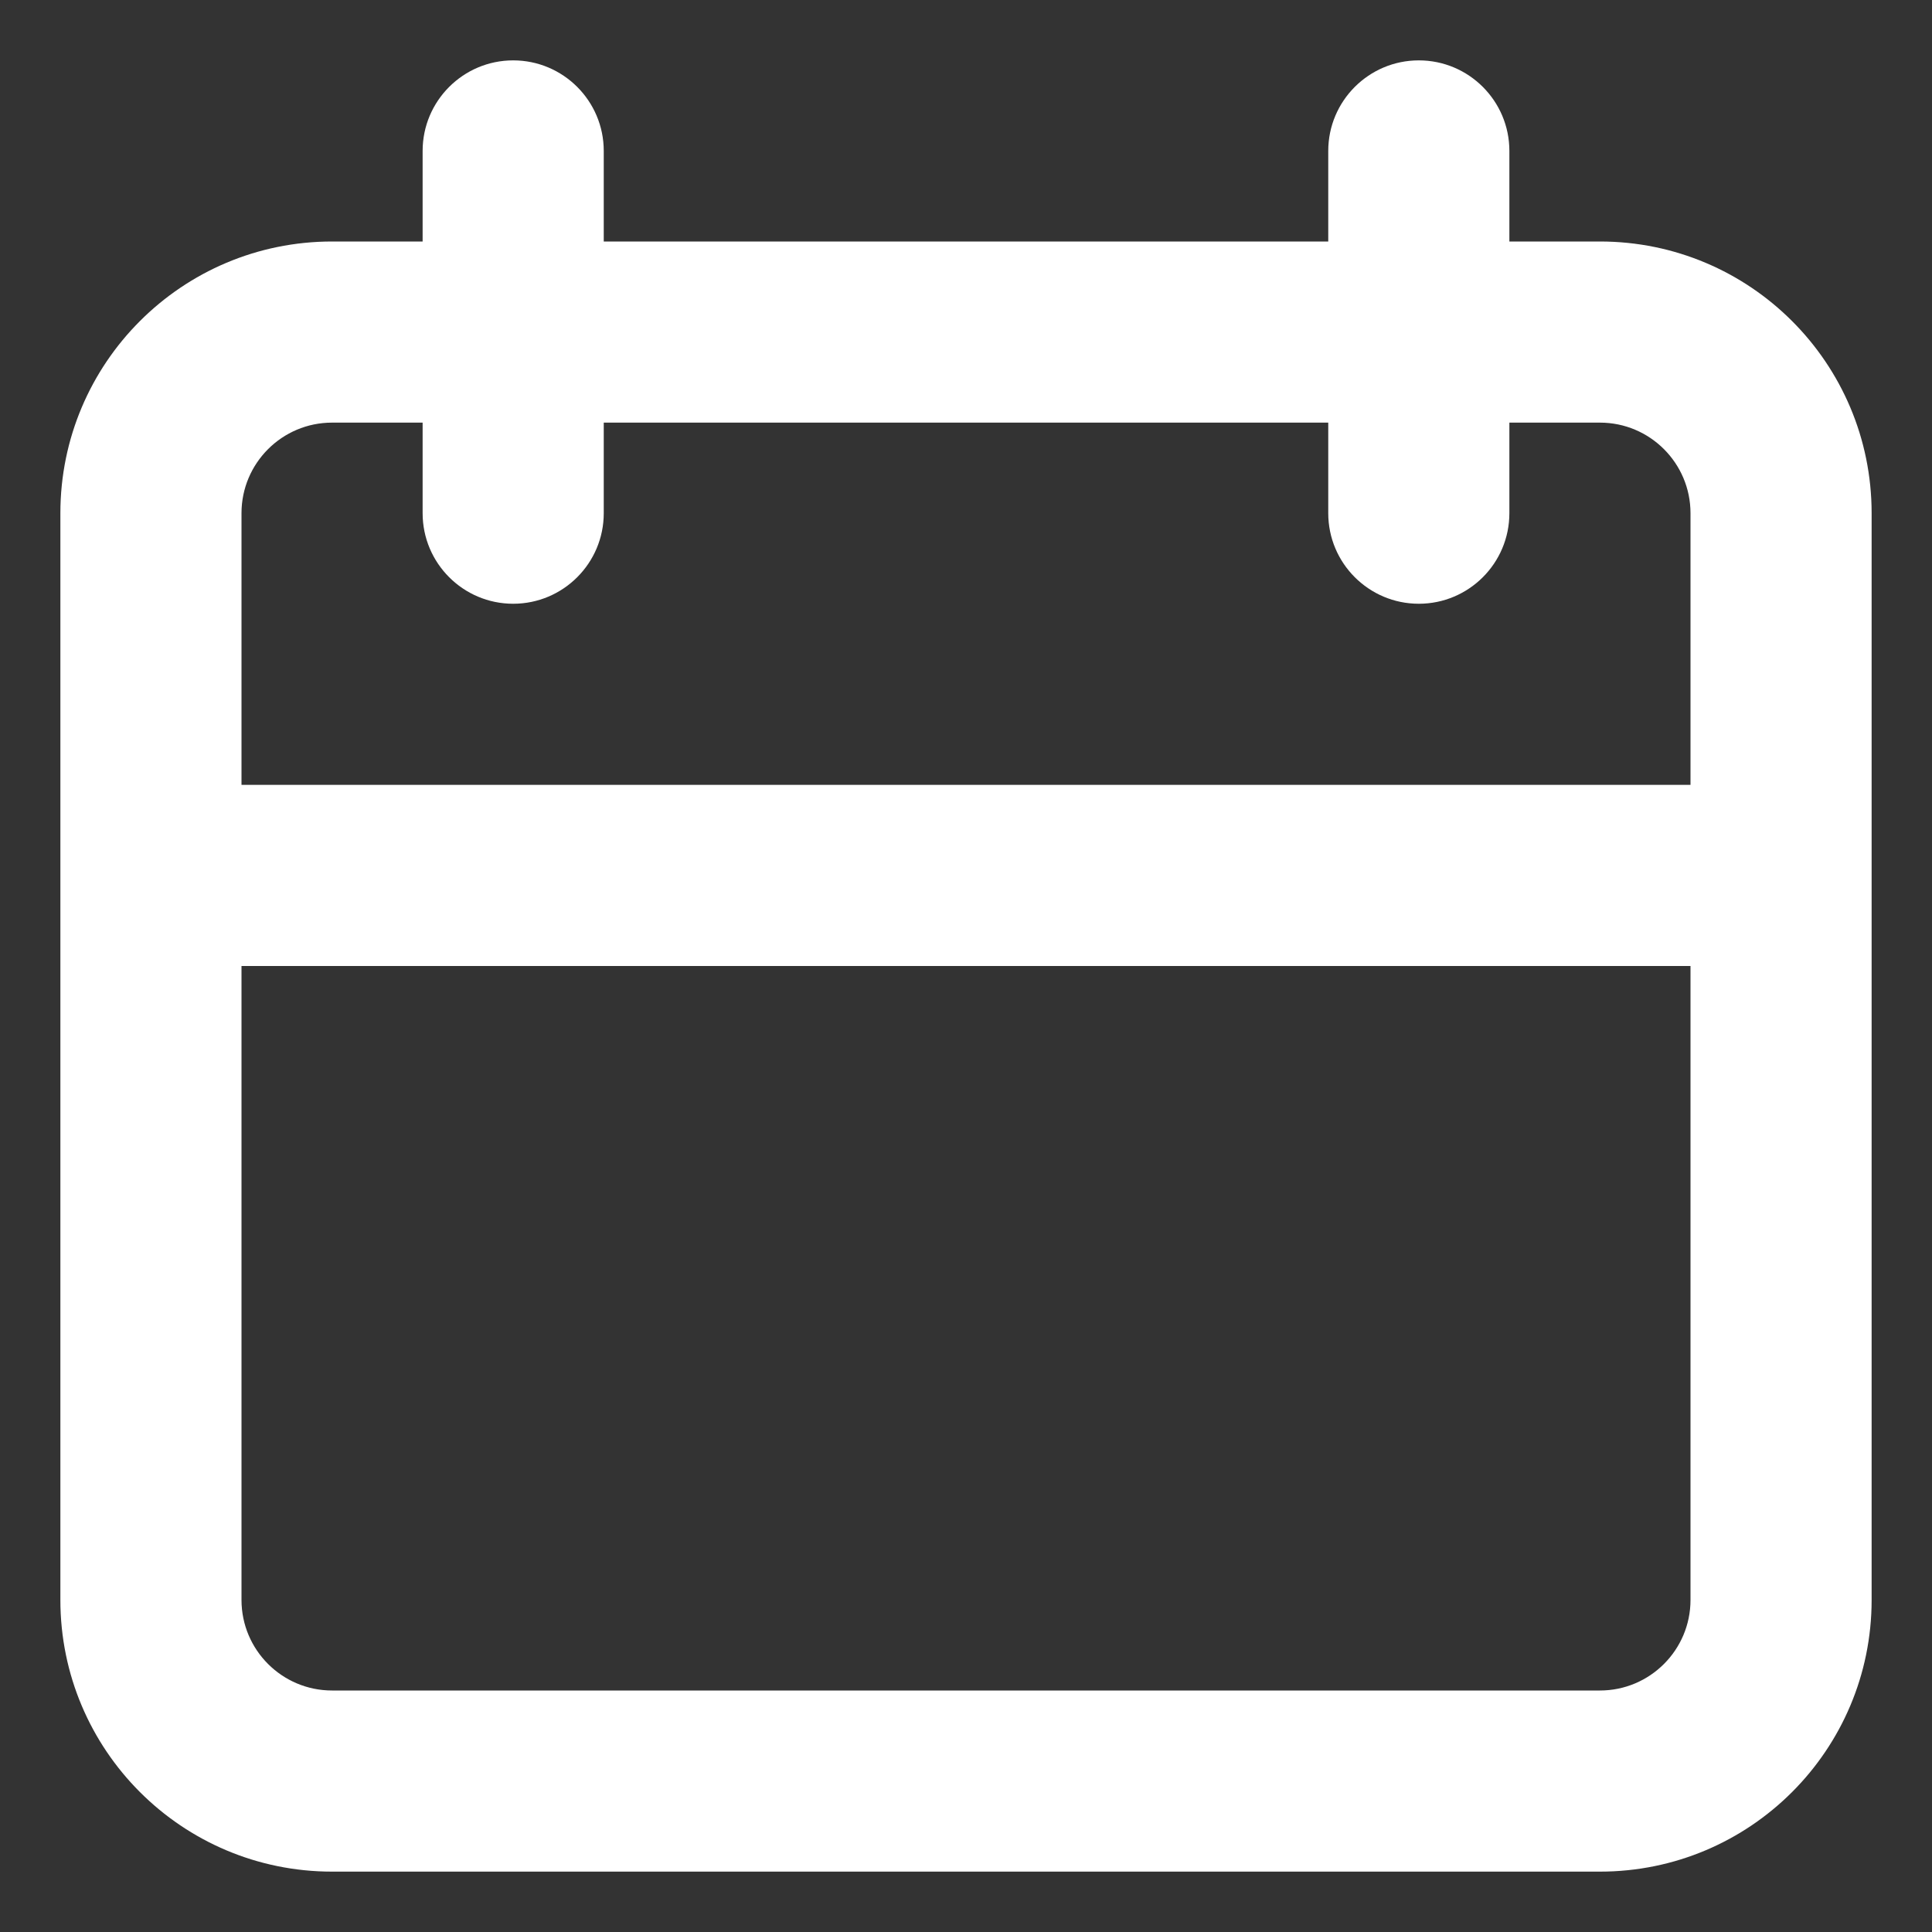 <svg width="16" height="16" viewBox="0 0 16 16" fill="none" xmlns="http://www.w3.org/2000/svg">
<rect x="0" y="0" width="16" height="16" fill="#333333" stroke="none"/>
<path fill-rule="evenodd" clip-rule="evenodd" d="M4.25 0.5C4.664 0.5 5 0.836 5 1.25V2H11V1.25C11 0.836 11.336 0.5 11.75 0.5C12.164 0.5 12.5 0.836 12.5 1.25V2H13.25C14.493 2 15.5 3.007 15.5 4.25V13.25C15.5 14.493 14.493 15.5 13.25 15.5H2.75C1.507 15.5 0.5 14.493 0.5 13.25V4.25C0.5 3.007 1.507 2 2.75 2H3.5V1.25C3.5 0.836 3.836 0.5 4.25 0.5ZM11 3.5V4.25C11 4.664 11.336 5 11.75 5C12.164 5 12.5 4.664 12.5 4.25V3.5H13.25C13.664 3.5 14 3.836 14 4.25V6.5H2V4.25C2 3.836 2.336 3.5 2.75 3.5H3.5V4.25C3.5 4.664 3.836 5 4.25 5C4.664 5 5 4.664 5 4.25V3.5H11ZM2 8V13.25C2 13.664 2.336 14 2.75 14H13.25C13.664 14 14 13.664 14 13.25V8H2Z" fill="white"/>
</svg>
